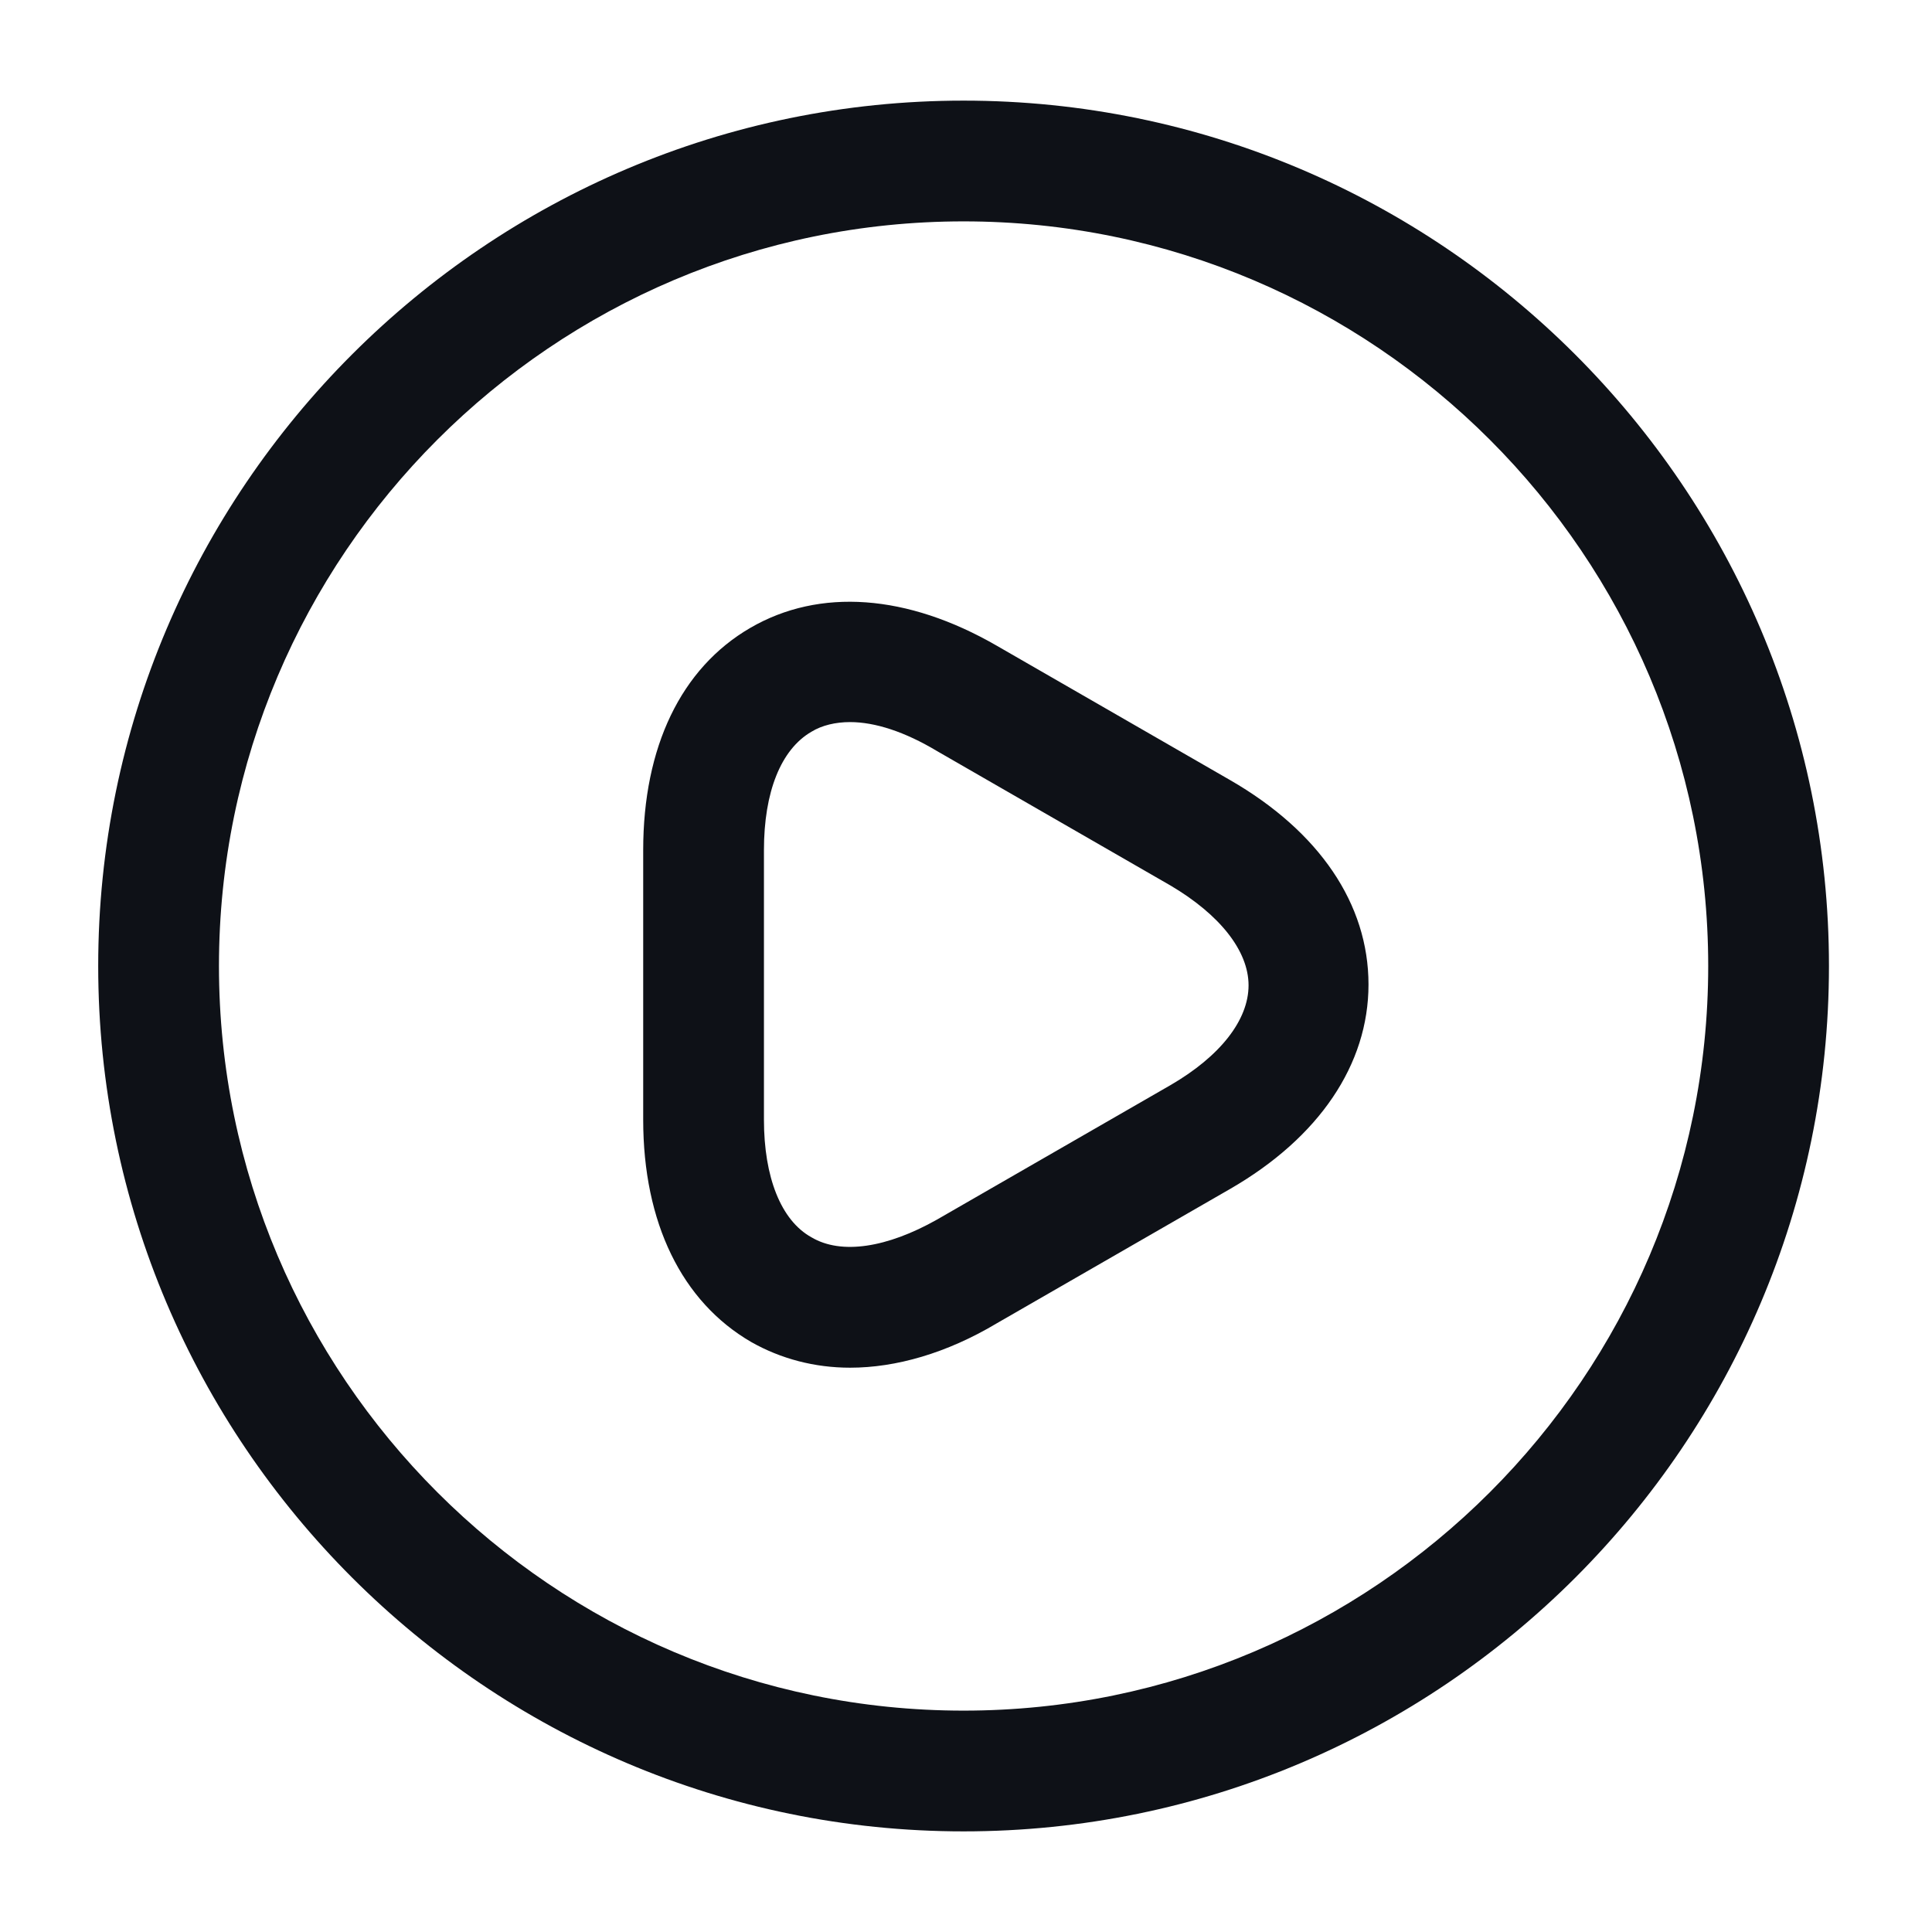 <svg width="24" height="24" viewBox="0 0 24 24" fill="none" xmlns="http://www.w3.org/2000/svg">
<path d="M11.97 22.75C6.05 22.75 1.22 17.93 1.22 12C1.22 6.07 6.05 1.25 11.97 1.25C17.89 1.25 22.72 6.07 22.72 12C22.72 17.93 17.9 22.75 11.97 22.75ZM11.97 2.75C6.87 2.75 2.72 6.9 2.72 12C2.72 17.1 6.87 21.25 11.97 21.25C17.07 21.25 21.22 17.1 21.22 12C21.22 6.9 17.07 2.75 11.97 2.75Z" fill="#0E1117"/>
<path d="M10.56 16.99C10.12 16.99 9.7 16.88 9.33 16.67C8.47 16.17 7.99 15.19 7.99 13.91V10.56C7.99 9.28 8.46 8.3 9.32 7.8C10.18 7.3 11.27 7.38 12.38 8.02L15.28 9.69C16.39 10.33 17 11.23 17 12.23C17 13.22 16.39 14.13 15.28 14.77L12.38 16.44C11.76 16.81 11.13 16.99 10.56 16.99ZM10.56 8.97C10.38 8.97 10.21 9.01 10.08 9.09C9.7 9.31 9.49 9.84 9.49 10.56V13.91C9.49 14.62 9.7 15.16 10.08 15.37C10.45 15.59 11.02 15.5 11.64 15.15L14.54 13.48C15.16 13.12 15.51 12.67 15.51 12.24C15.51 11.81 15.15 11.36 14.54 11L11.64 9.33C11.24 9.09 10.87 8.97 10.56 8.97Z" fill="#0E1117"/>
</svg>
